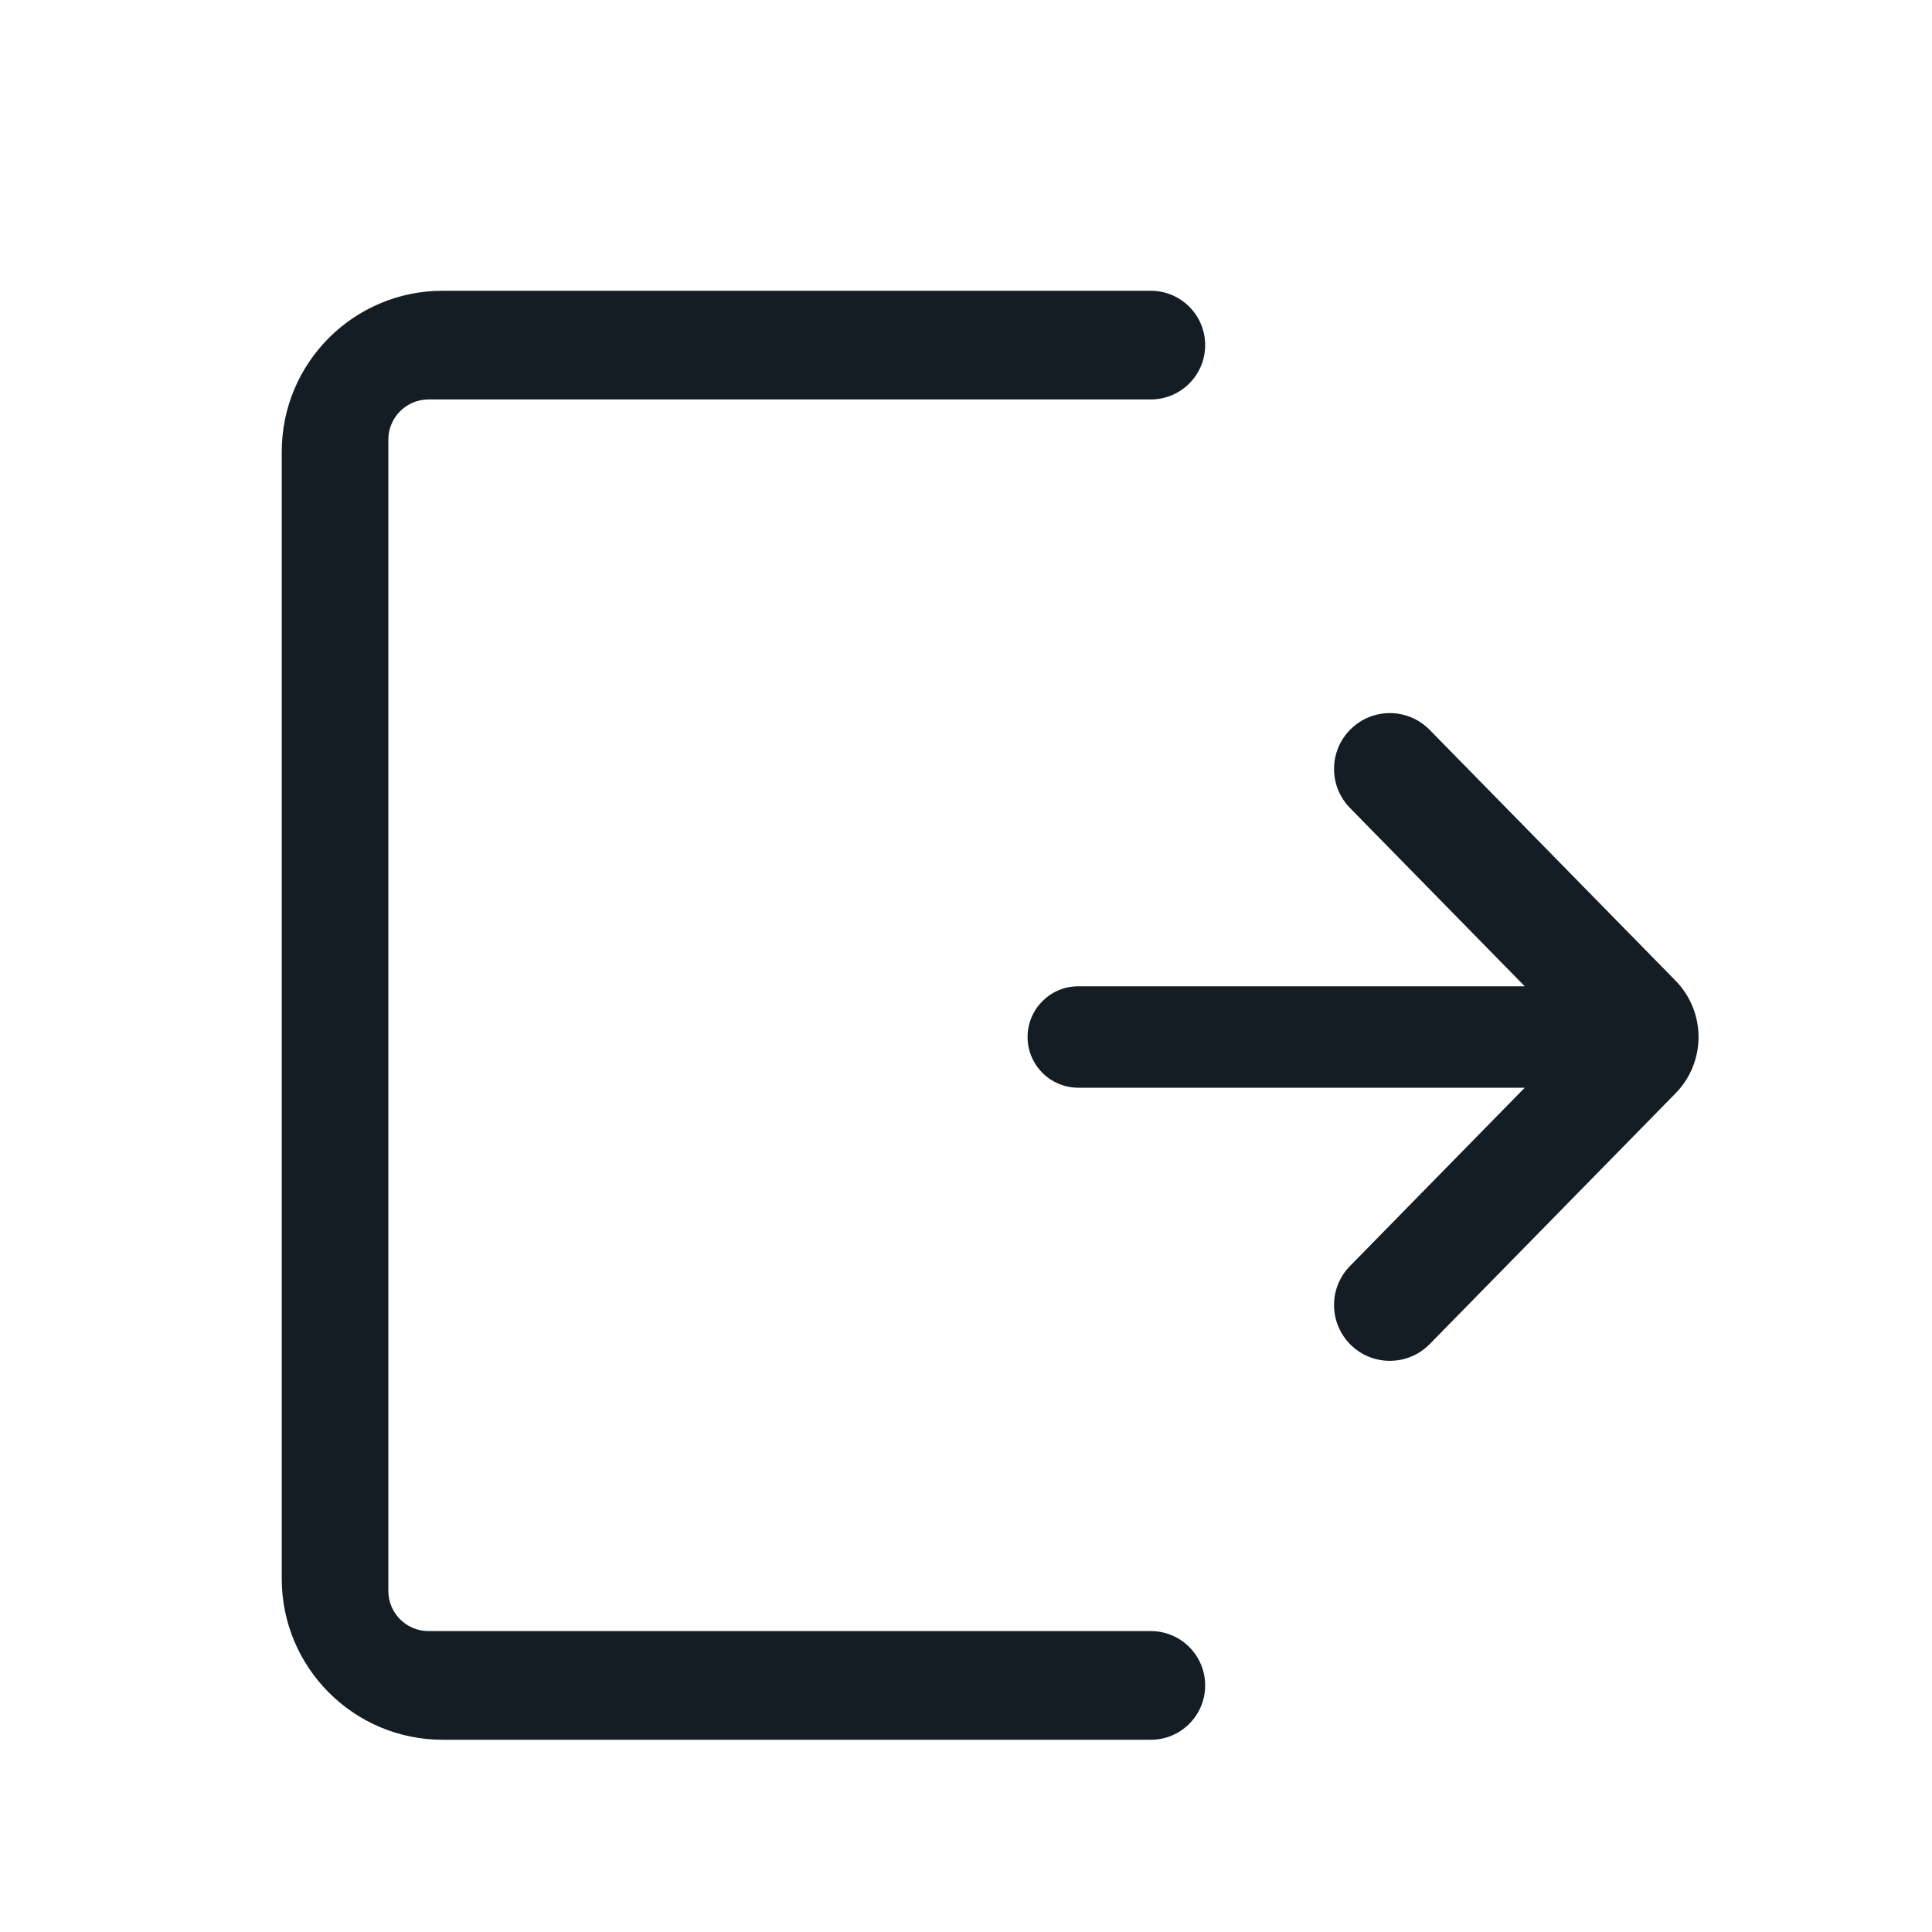 <svg width="24" height="24" viewBox="0 0 24 24" fill="none" xmlns="http://www.w3.org/2000/svg">

<path id="Union" d="M14.971 20.937C14.971 20.564 14.668 20.262 14.296 20.262H5.324C5.047 20.262 4.824 20.038 4.824 19.762V5.462C4.824 5.186 5.047 4.962 5.324 4.962H14.296C14.668 4.962 14.971 4.66 14.971 4.287C14.971 3.914 14.668 3.612 14.296 3.612H5.5C4.395 3.612 3.5 4.507 3.5 5.612V19.612C3.5 20.716 4.395 21.612 5.5 21.612H14.296C14.668 21.612 14.971 21.31 14.971 20.937ZM13.395 12.252C13.047 12.252 12.765 12.534 12.765 12.882C12.765 13.23 13.047 13.512 13.395 13.512H18.941L16.77 15.727C16.506 15.996 16.506 16.427 16.77 16.697C17.041 16.974 17.488 16.974 17.76 16.697L20.814 13.582C21.195 13.193 21.195 12.571 20.814 12.182L17.76 9.067C17.488 8.789 17.041 8.789 16.77 9.067C16.506 9.336 16.506 9.768 16.77 10.037L18.941 12.252H13.395Z" fill="#141C24"/>

</svg>
